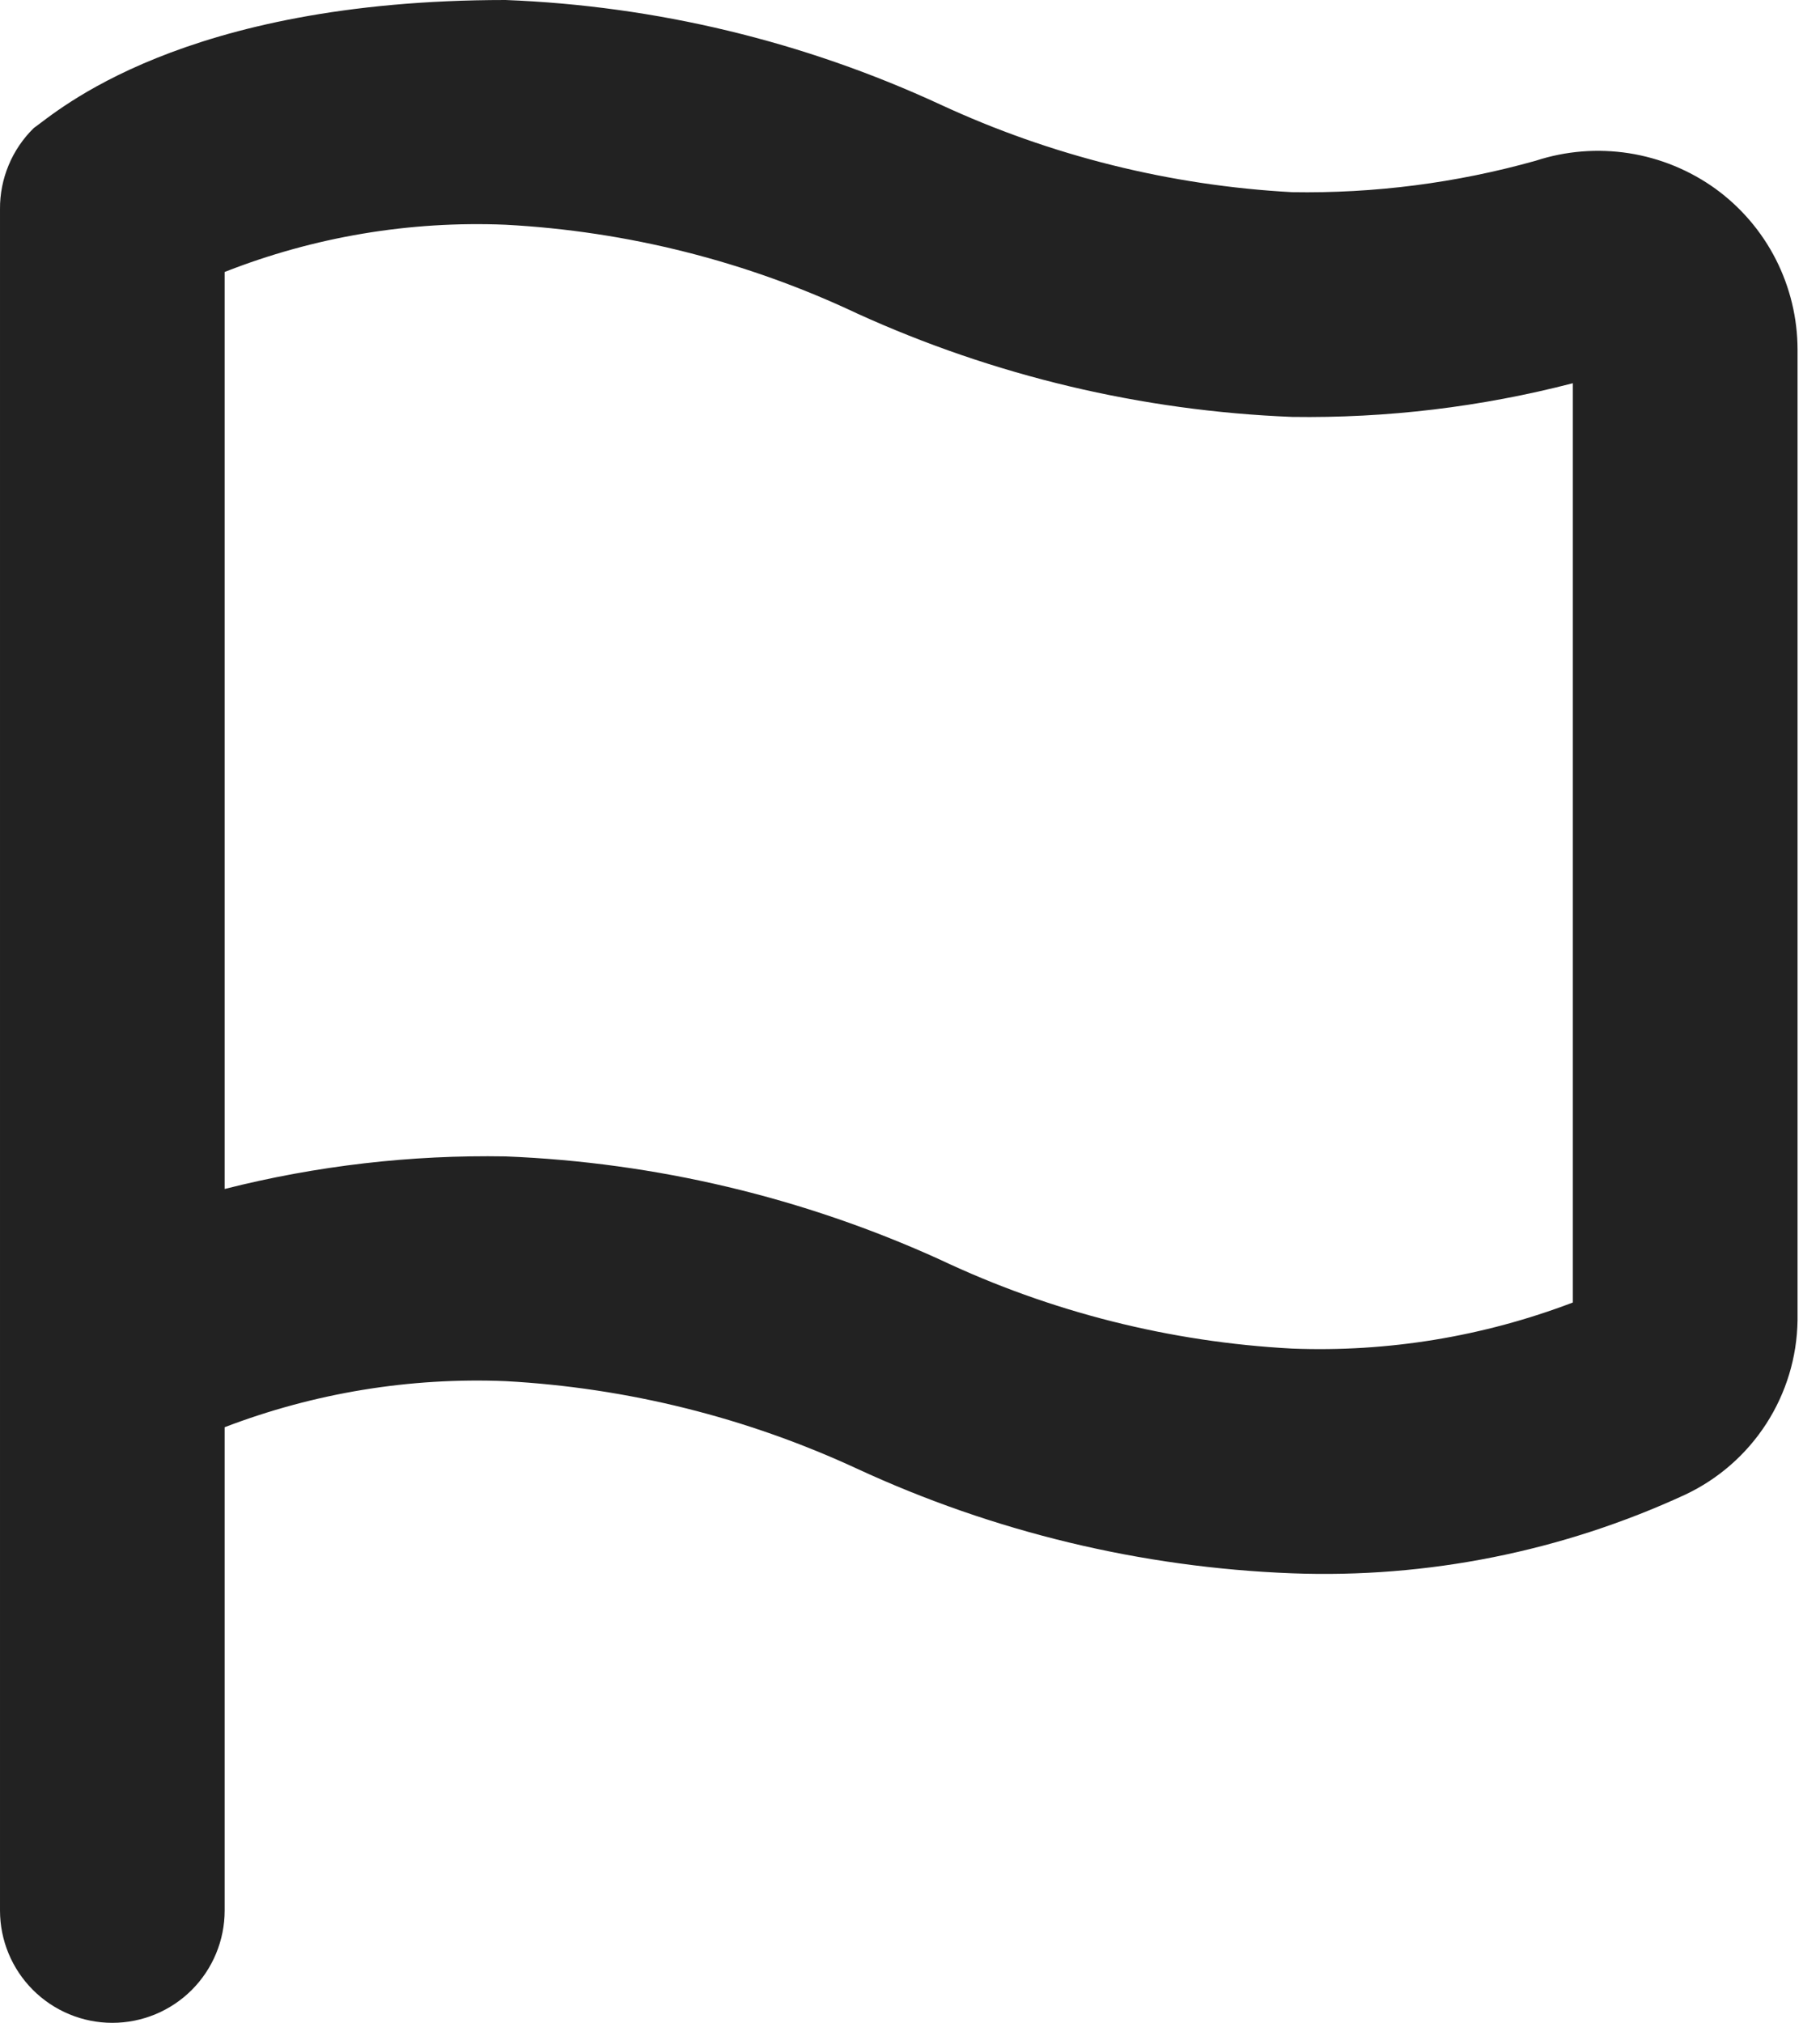 <svg width="36" height="40" viewBox="0 0 36 40" fill="none" xmlns="http://www.w3.org/2000/svg">
<path d="M33.933 3.733C33.426 3.368 32.84 3.127 32.222 3.03C31.604 2.934 30.972 2.984 30.378 3.178C28.809 3.619 27.185 3.828 25.556 3.8C23.148 3.669 20.787 3.081 18.6 2.067C15.898 0.817 12.975 0.115 10 0C3.578 0 1.111 2.222 0.667 2.533C0.454 2.742 0.285 2.991 0.171 3.266C0.056 3.541 -0.002 3.836 3.79043e-05 4.133V37.778C3.79043e-05 38.367 0.234 38.932 0.651 39.349C1.068 39.766 1.633 40 2.222 40C2.812 40 3.377 39.766 3.794 39.349C4.21 38.932 4.444 38.367 4.444 37.778V28.222C6.215 27.544 8.106 27.234 10 27.311C12.408 27.442 14.768 28.03 16.956 29.044C19.658 30.294 22.581 30.997 25.556 31.111C28.235 31.212 30.899 30.679 33.333 29.556C33.989 29.247 34.545 28.761 34.938 28.152C35.331 27.543 35.545 26.836 35.556 26.111V6.911C35.555 6.291 35.407 5.68 35.126 5.128C34.844 4.575 34.435 4.098 33.933 3.733ZM31.111 25.756C29.34 26.431 27.45 26.741 25.556 26.667C23.145 26.539 20.782 25.943 18.6 24.911C15.893 23.679 12.972 22.985 10 22.867C8.128 22.834 6.26 23.051 4.444 23.511V5.378C6.211 4.683 8.103 4.365 10 4.444C12.411 4.572 14.773 5.168 16.956 6.2C19.663 7.432 22.584 8.126 25.556 8.244C27.429 8.272 29.297 8.048 31.111 7.578V25.756Z" fill="#222222"/>
</svg>
